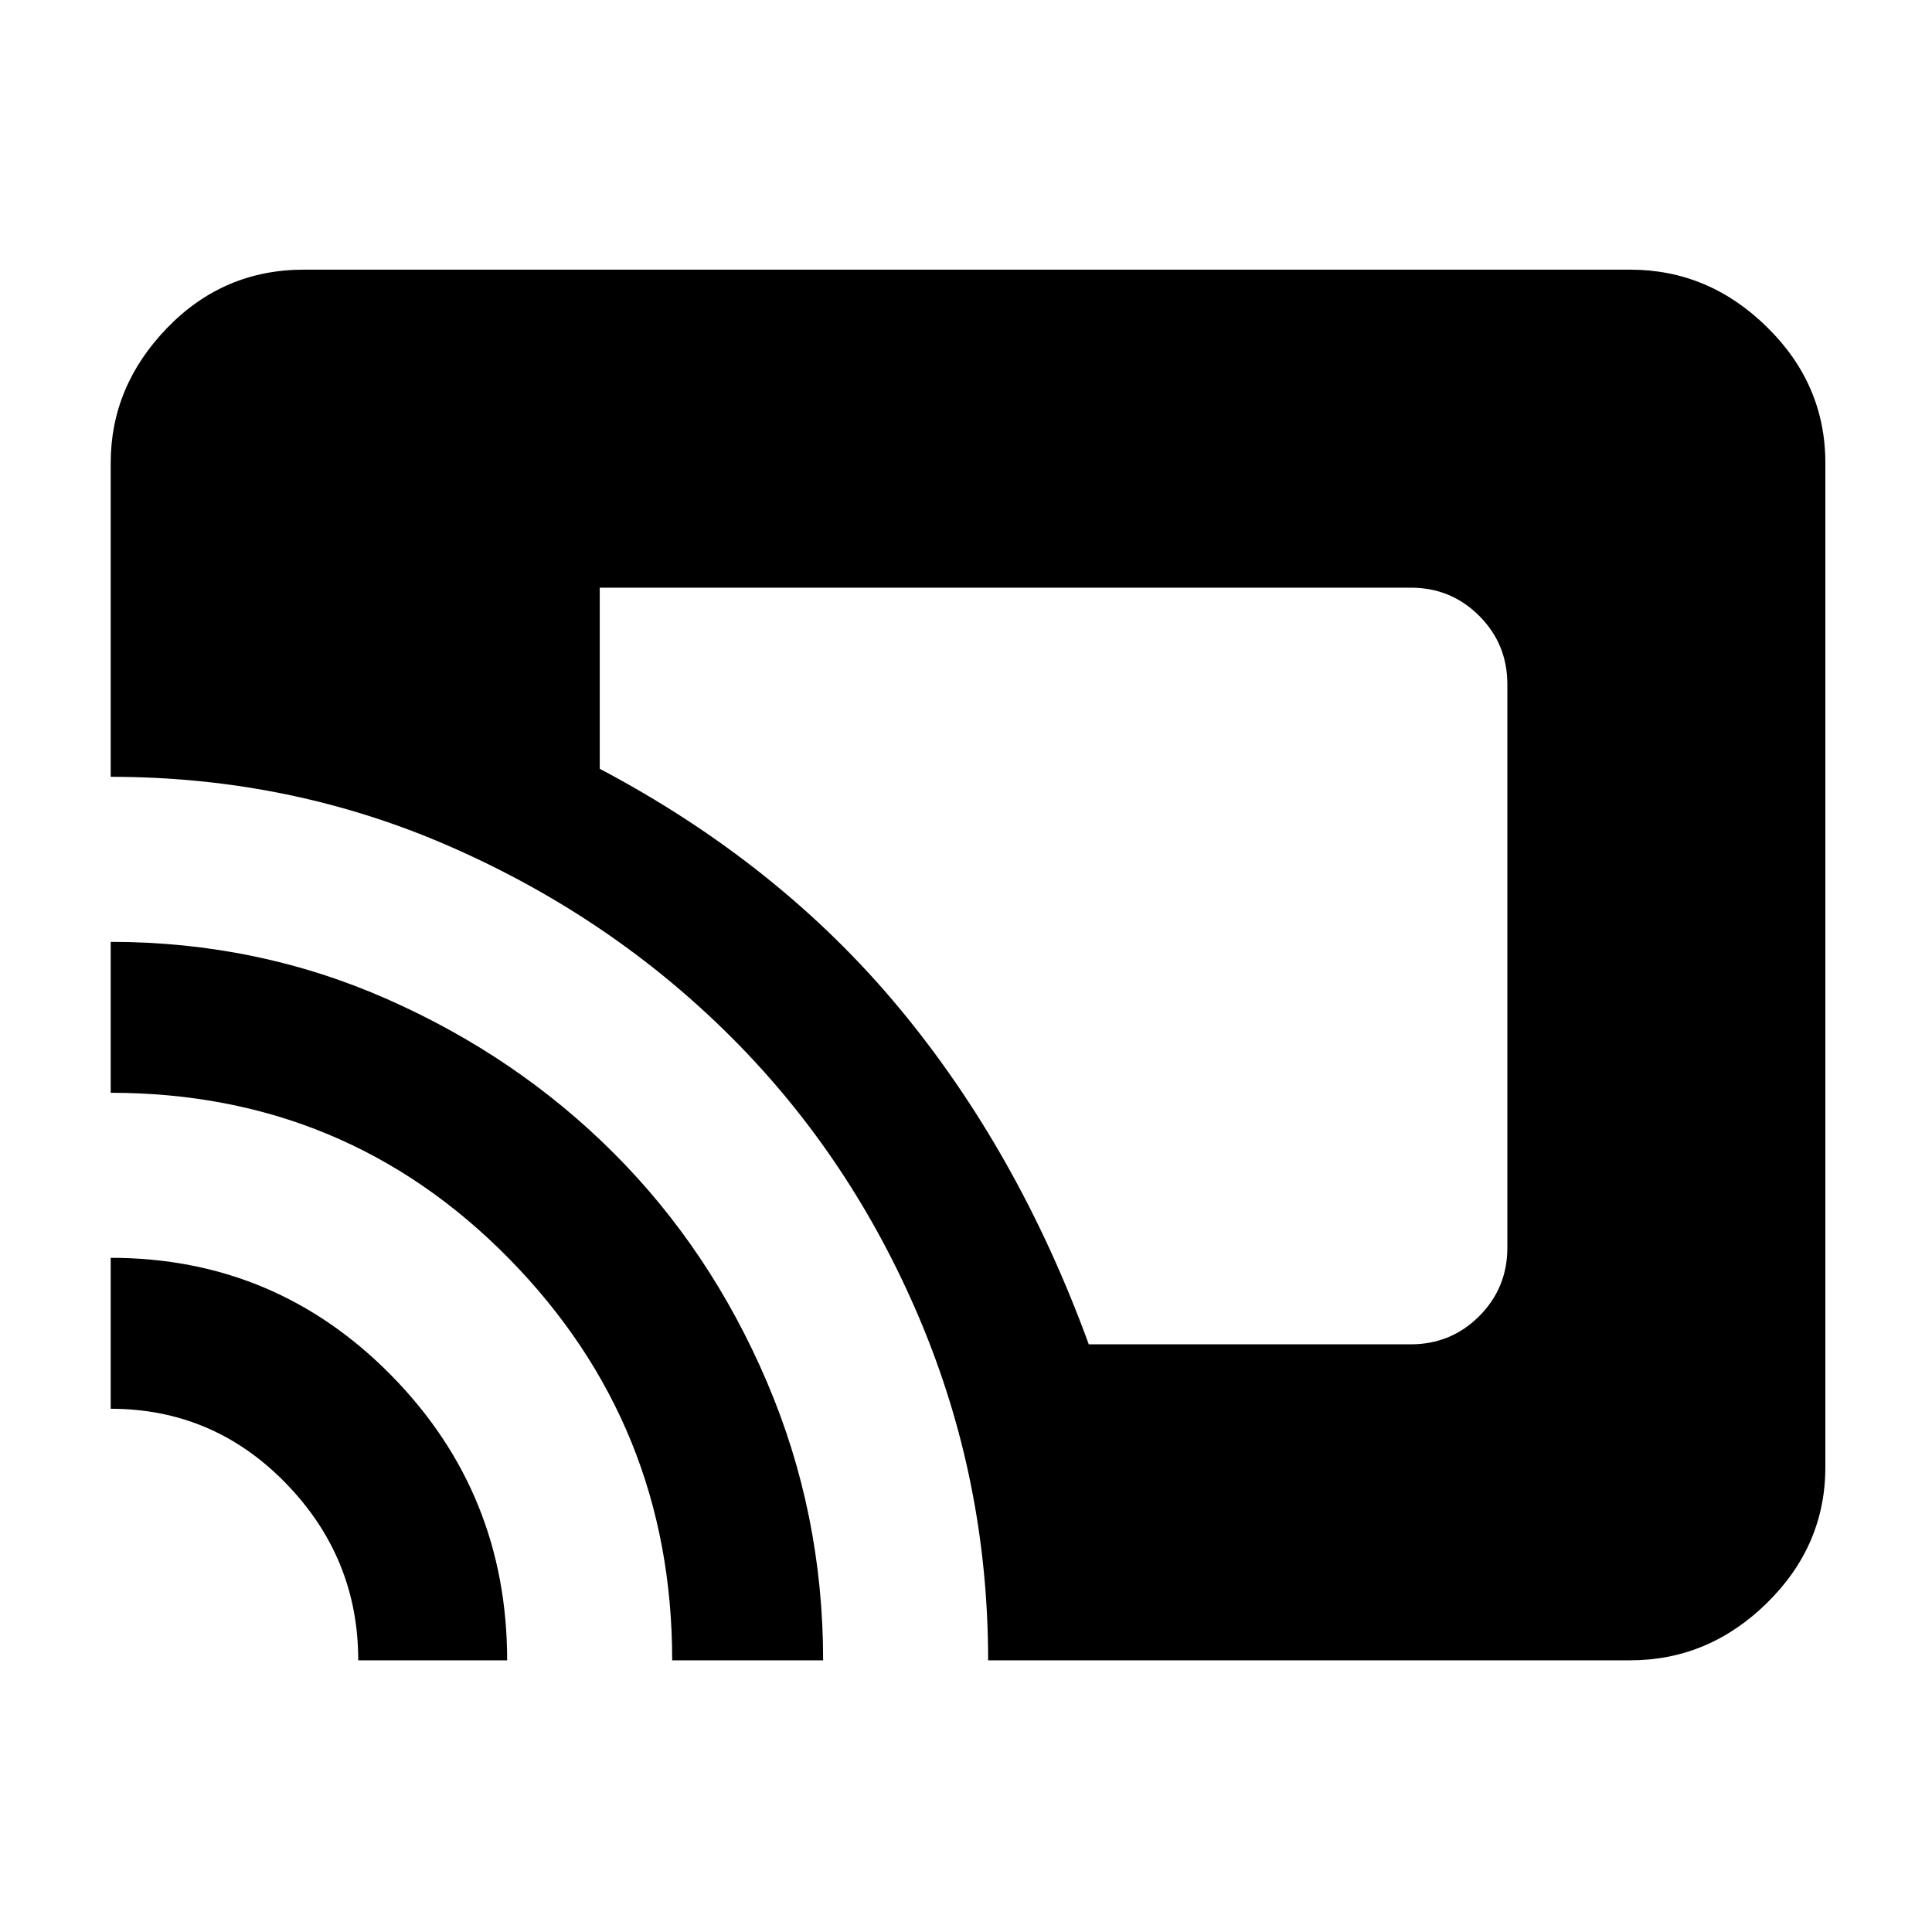 <svg xmlns="http://www.w3.org/2000/svg" height="40" width="40"><path d="M22.542 27.833h6.666q.834 0 1.417-.583.583-.583.583-1.417V14.167q0-.834-.583-1.417-.583-.583-1.417-.583H12.417v3.75q3.708 1.958 6.187 4.937t3.938 6.979Zm-2.084 6.542q0-3.708-1.416-7.063-1.417-3.354-3.896-5.833t-5.792-3.937q-3.312-1.459-7.062-1.459v-6.5q0-1.583 1.166-2.791 1.167-1.209 2.834-1.209H33.75q1.625 0 2.833 1.188 1.209 1.187 1.209 2.812v20.792q0 1.625-1.209 2.813-1.208 1.187-2.833 1.187Zm-6.541 0q0-4.875-3.375-8.313-3.375-3.437-8.25-3.437V19.5q3.041 0 5.729 1.188 2.687 1.187 4.687 3.187 2 2 3.167 4.729 1.167 2.729 1.167 5.771Zm-6.5 0q0-2.125-1.5-3.667-1.5-1.541-3.625-1.541v-3.125q3.416 0 5.812 2.437 2.396 2.438 2.396 5.896Z"/></svg>